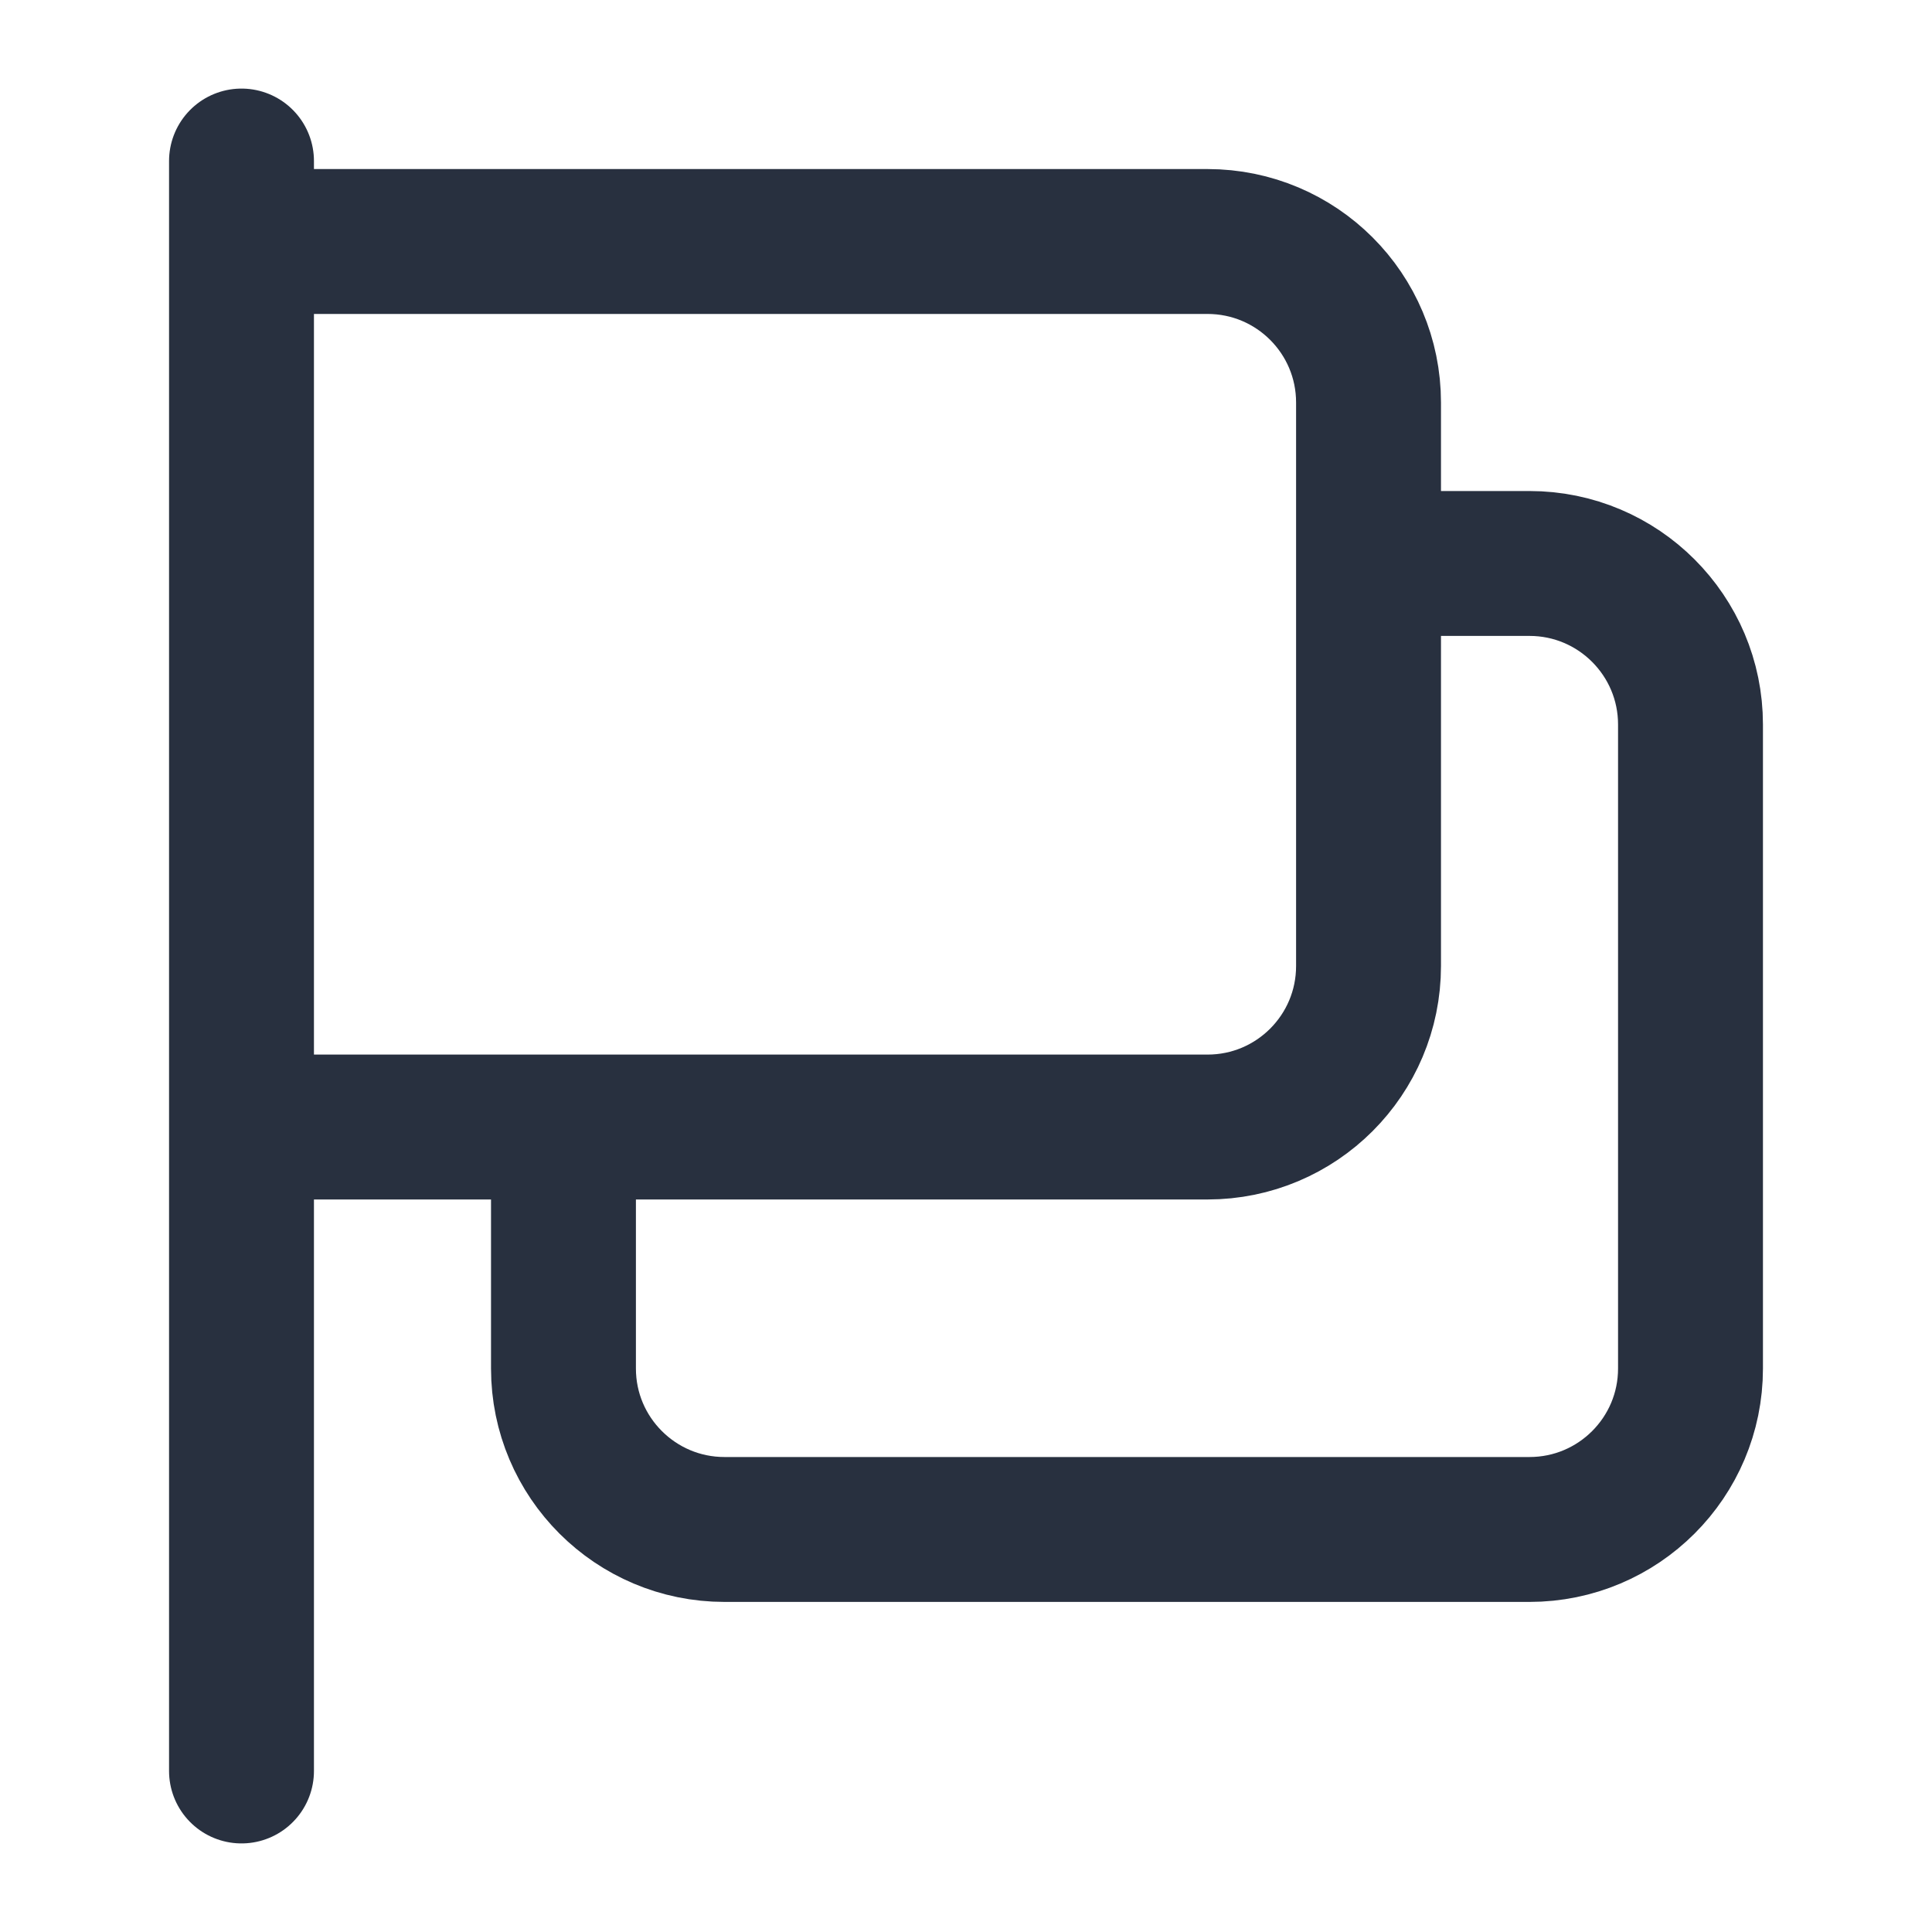 <svg width="20" height="20" viewBox="0 0 20 20" fill="none" xmlns="http://www.w3.org/2000/svg">
<path d="M2.5 18.333V11.667M2.5 11.667V2.5M2.5 11.667H5.833M2.5 2.5V1.667M2.5 2.5H12.5C13.421 2.5 14.167 3.246 14.167 4.167V5.833M14.167 5.833H15.833C16.754 5.833 17.5 6.58 17.5 7.5V14.167C17.5 15.087 16.754 15.833 15.833 15.833H7.5C6.58 15.833 5.833 15.087 5.833 14.167V11.667M14.167 5.833V10C14.167 10.921 13.421 11.667 12.5 11.667H5.833" stroke="#28303F" stroke-width="1.5" stroke-linecap="round" stroke-linejoin="round"/>
</svg>
